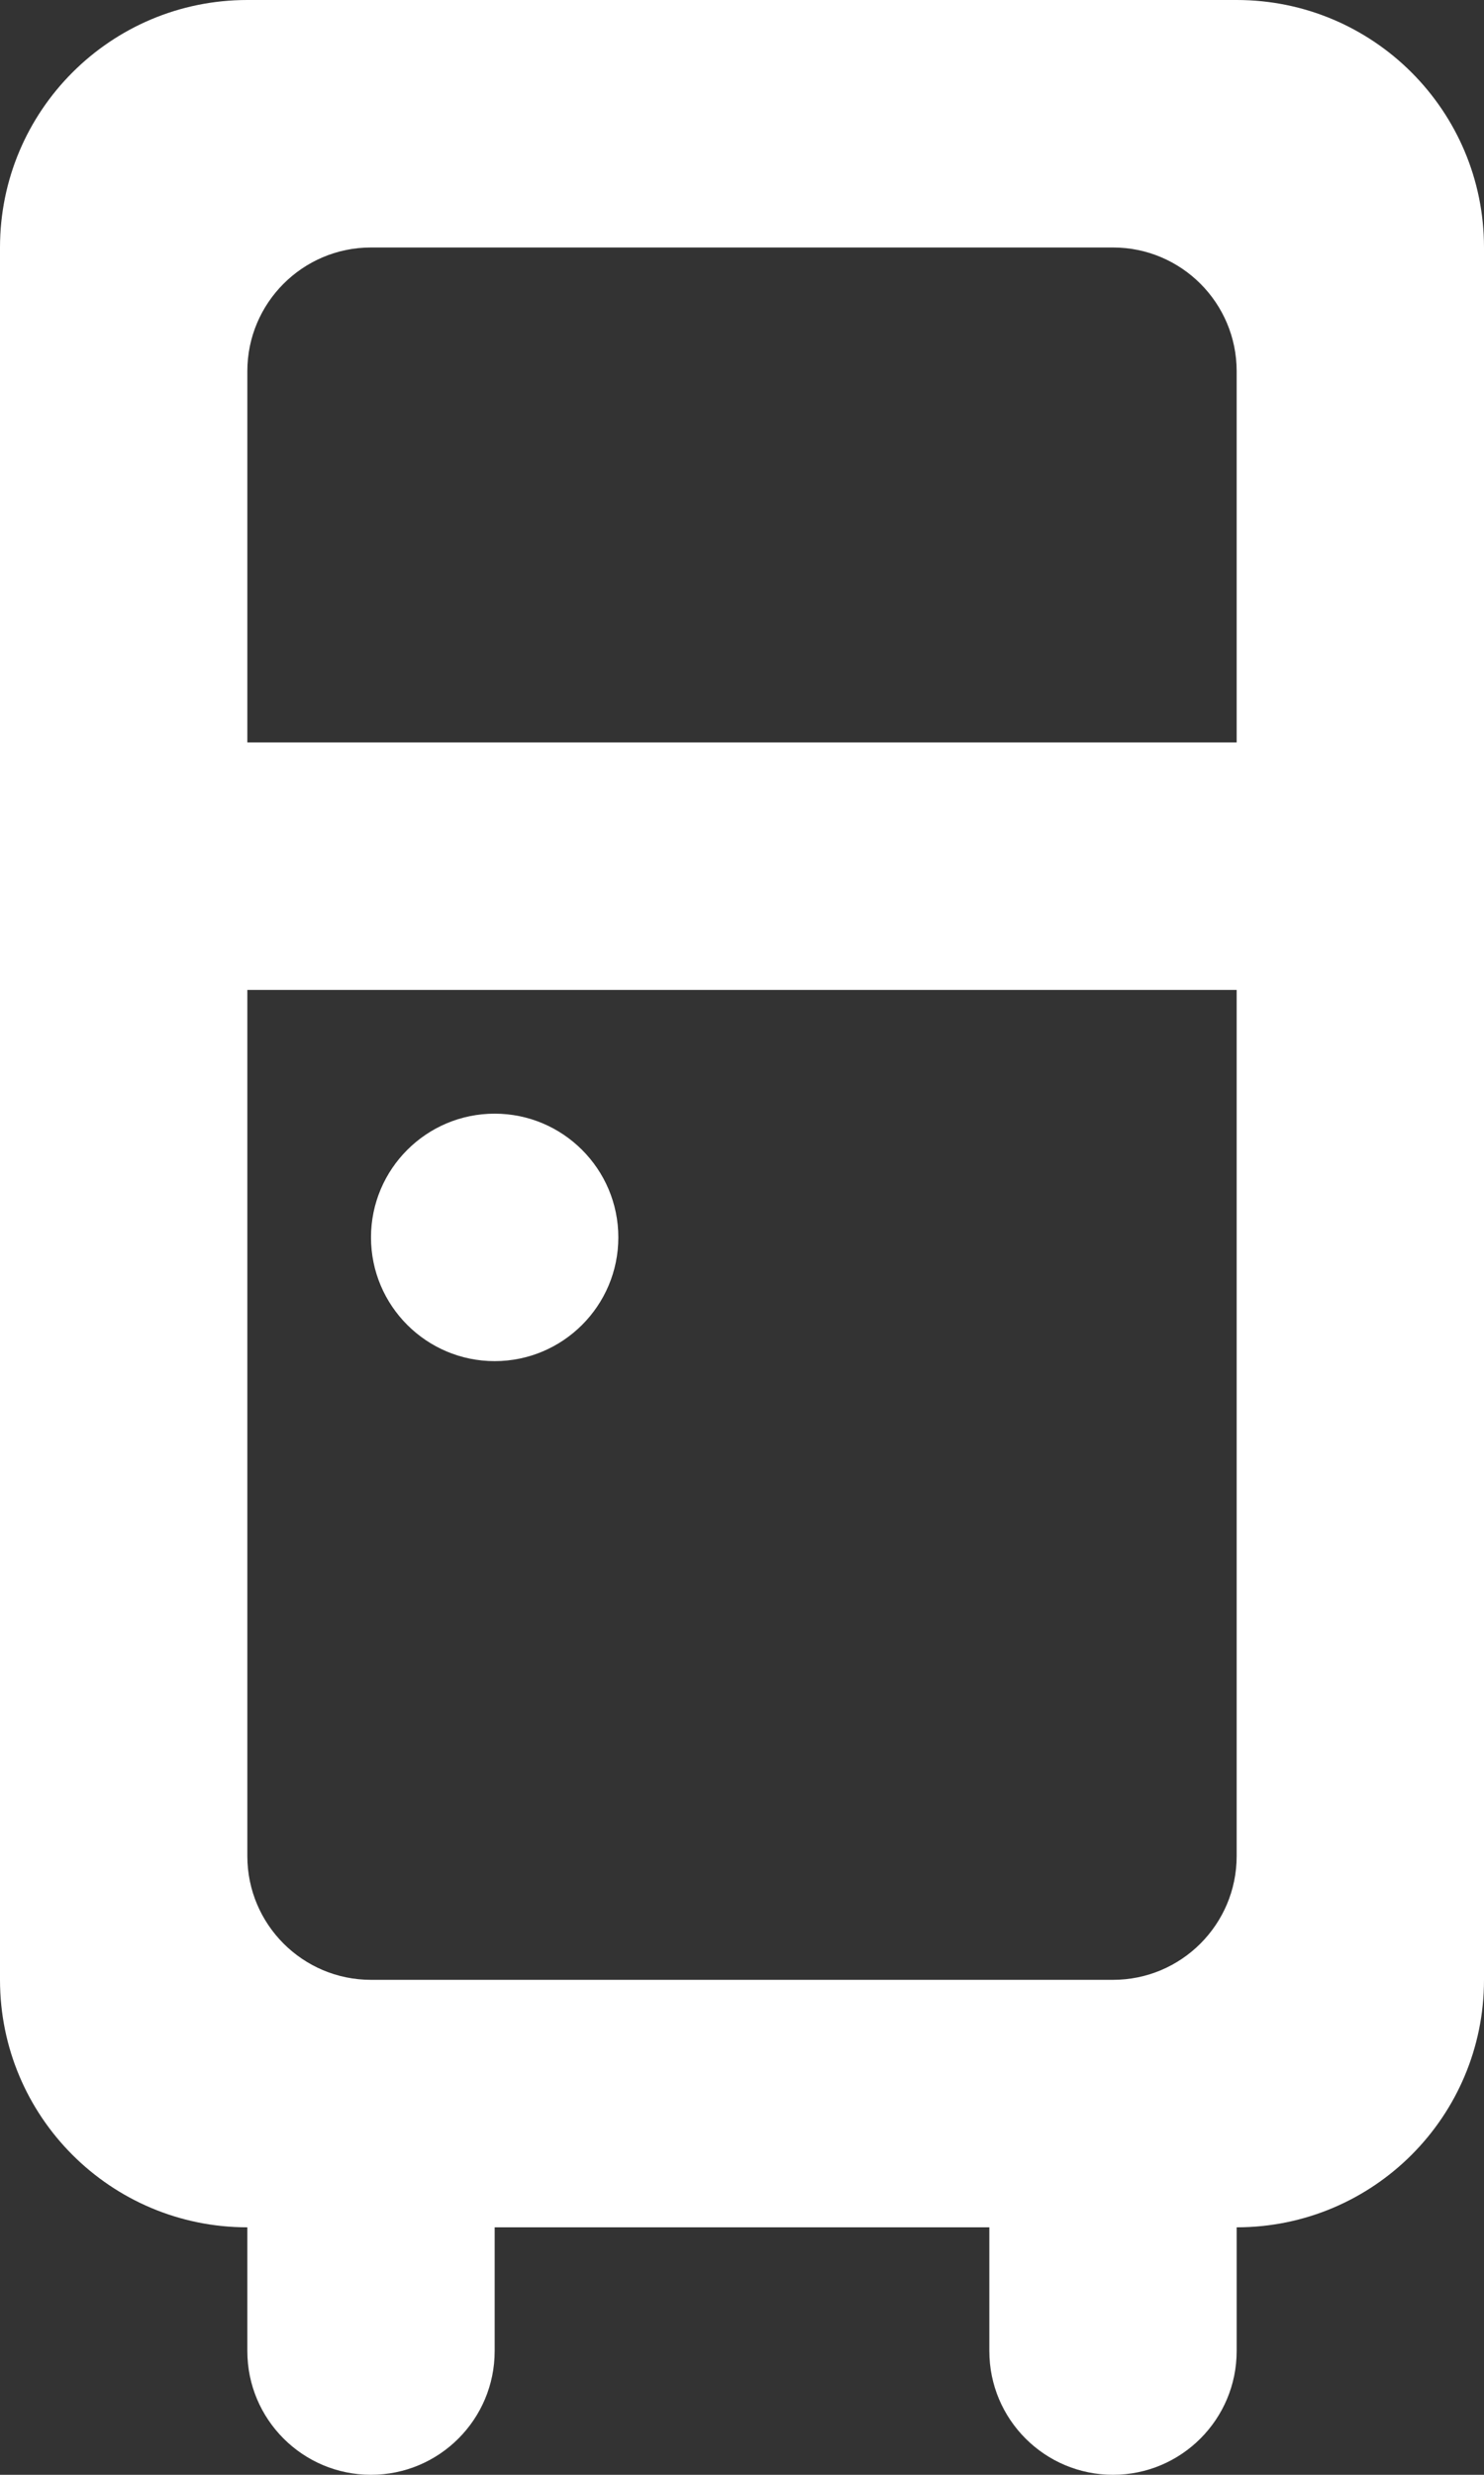 <?xml version="1.0" encoding="UTF-8" standalone="no"?>
<svg width="12px" height="20px" viewBox="0 0 12 20" version="1.1" xmlns="http://www.w3.org/2000/svg" xmlns:xlink="http://www.w3.org/1999/xlink">
    <rect x="0" y="0" width="12" height="20" fill="#333333" stroke="none"/>
    <!-- Generator: Sketch 3.8.1 (29687) - http://www.bohemiancoding.com/sketch -->
    <title>refrigerator_round [#694]</title>
    <desc>Created with Sketch.</desc>
    <defs></defs>
    <g id="Page-1" stroke="none" stroke-width="1" fill="none" fill-rule="evenodd">
        <g id="Dribbble-Dark-Preview" transform="translate(-224, -5119)" fill="#FFFFFF">
            <g id="icons" transform="translate(56, 160)">
                <path d="M173,4969 L173,4969 C173,4969.552 172.552,4970 172,4970 C171.448,4970 171,4969.552 171,4969 C171,4968.448 171.448,4968 172,4968 C172.552,4968 173,4968.448 173,4969 L173,4969 Z M170,4965 L170,4962 C170,4961.448 170.448,4961 171,4961 L177,4961 C177.552,4961 178,4961.448 178,4962 L178,4965 L170,4965 Z M177,4975 L171,4975 C170.448,4975 170,4974.552 170,4974 L170,4967 L178,4967 L178,4974 C178,4974.552 177.552,4975 177,4975 L177,4975 Z M170,4959 C168.895,4959 168,4959.895 168,4961 L168,4965 L168,4967 L168,4975 C168,4976.105 168.895,4977 170,4977 L170,4978 C170,4978.552 170.448,4979 171,4979 C171.552,4979 172,4978.552 172,4978 L172,4977 L176,4977 L176,4978 C176,4978.552 176.448,4979 177,4979 C177.552,4979 178,4978.552 178,4978 L178,4977 C179.105,4977 180,4976.105 180,4975 L180,4967 L180,4965 L180,4961 C180,4959.895 179.105,4959 178,4959 L170,4959 Z" id="refrigerator_round-[#694]"></path>
            </g>
        </g>
    </g>
</svg>
